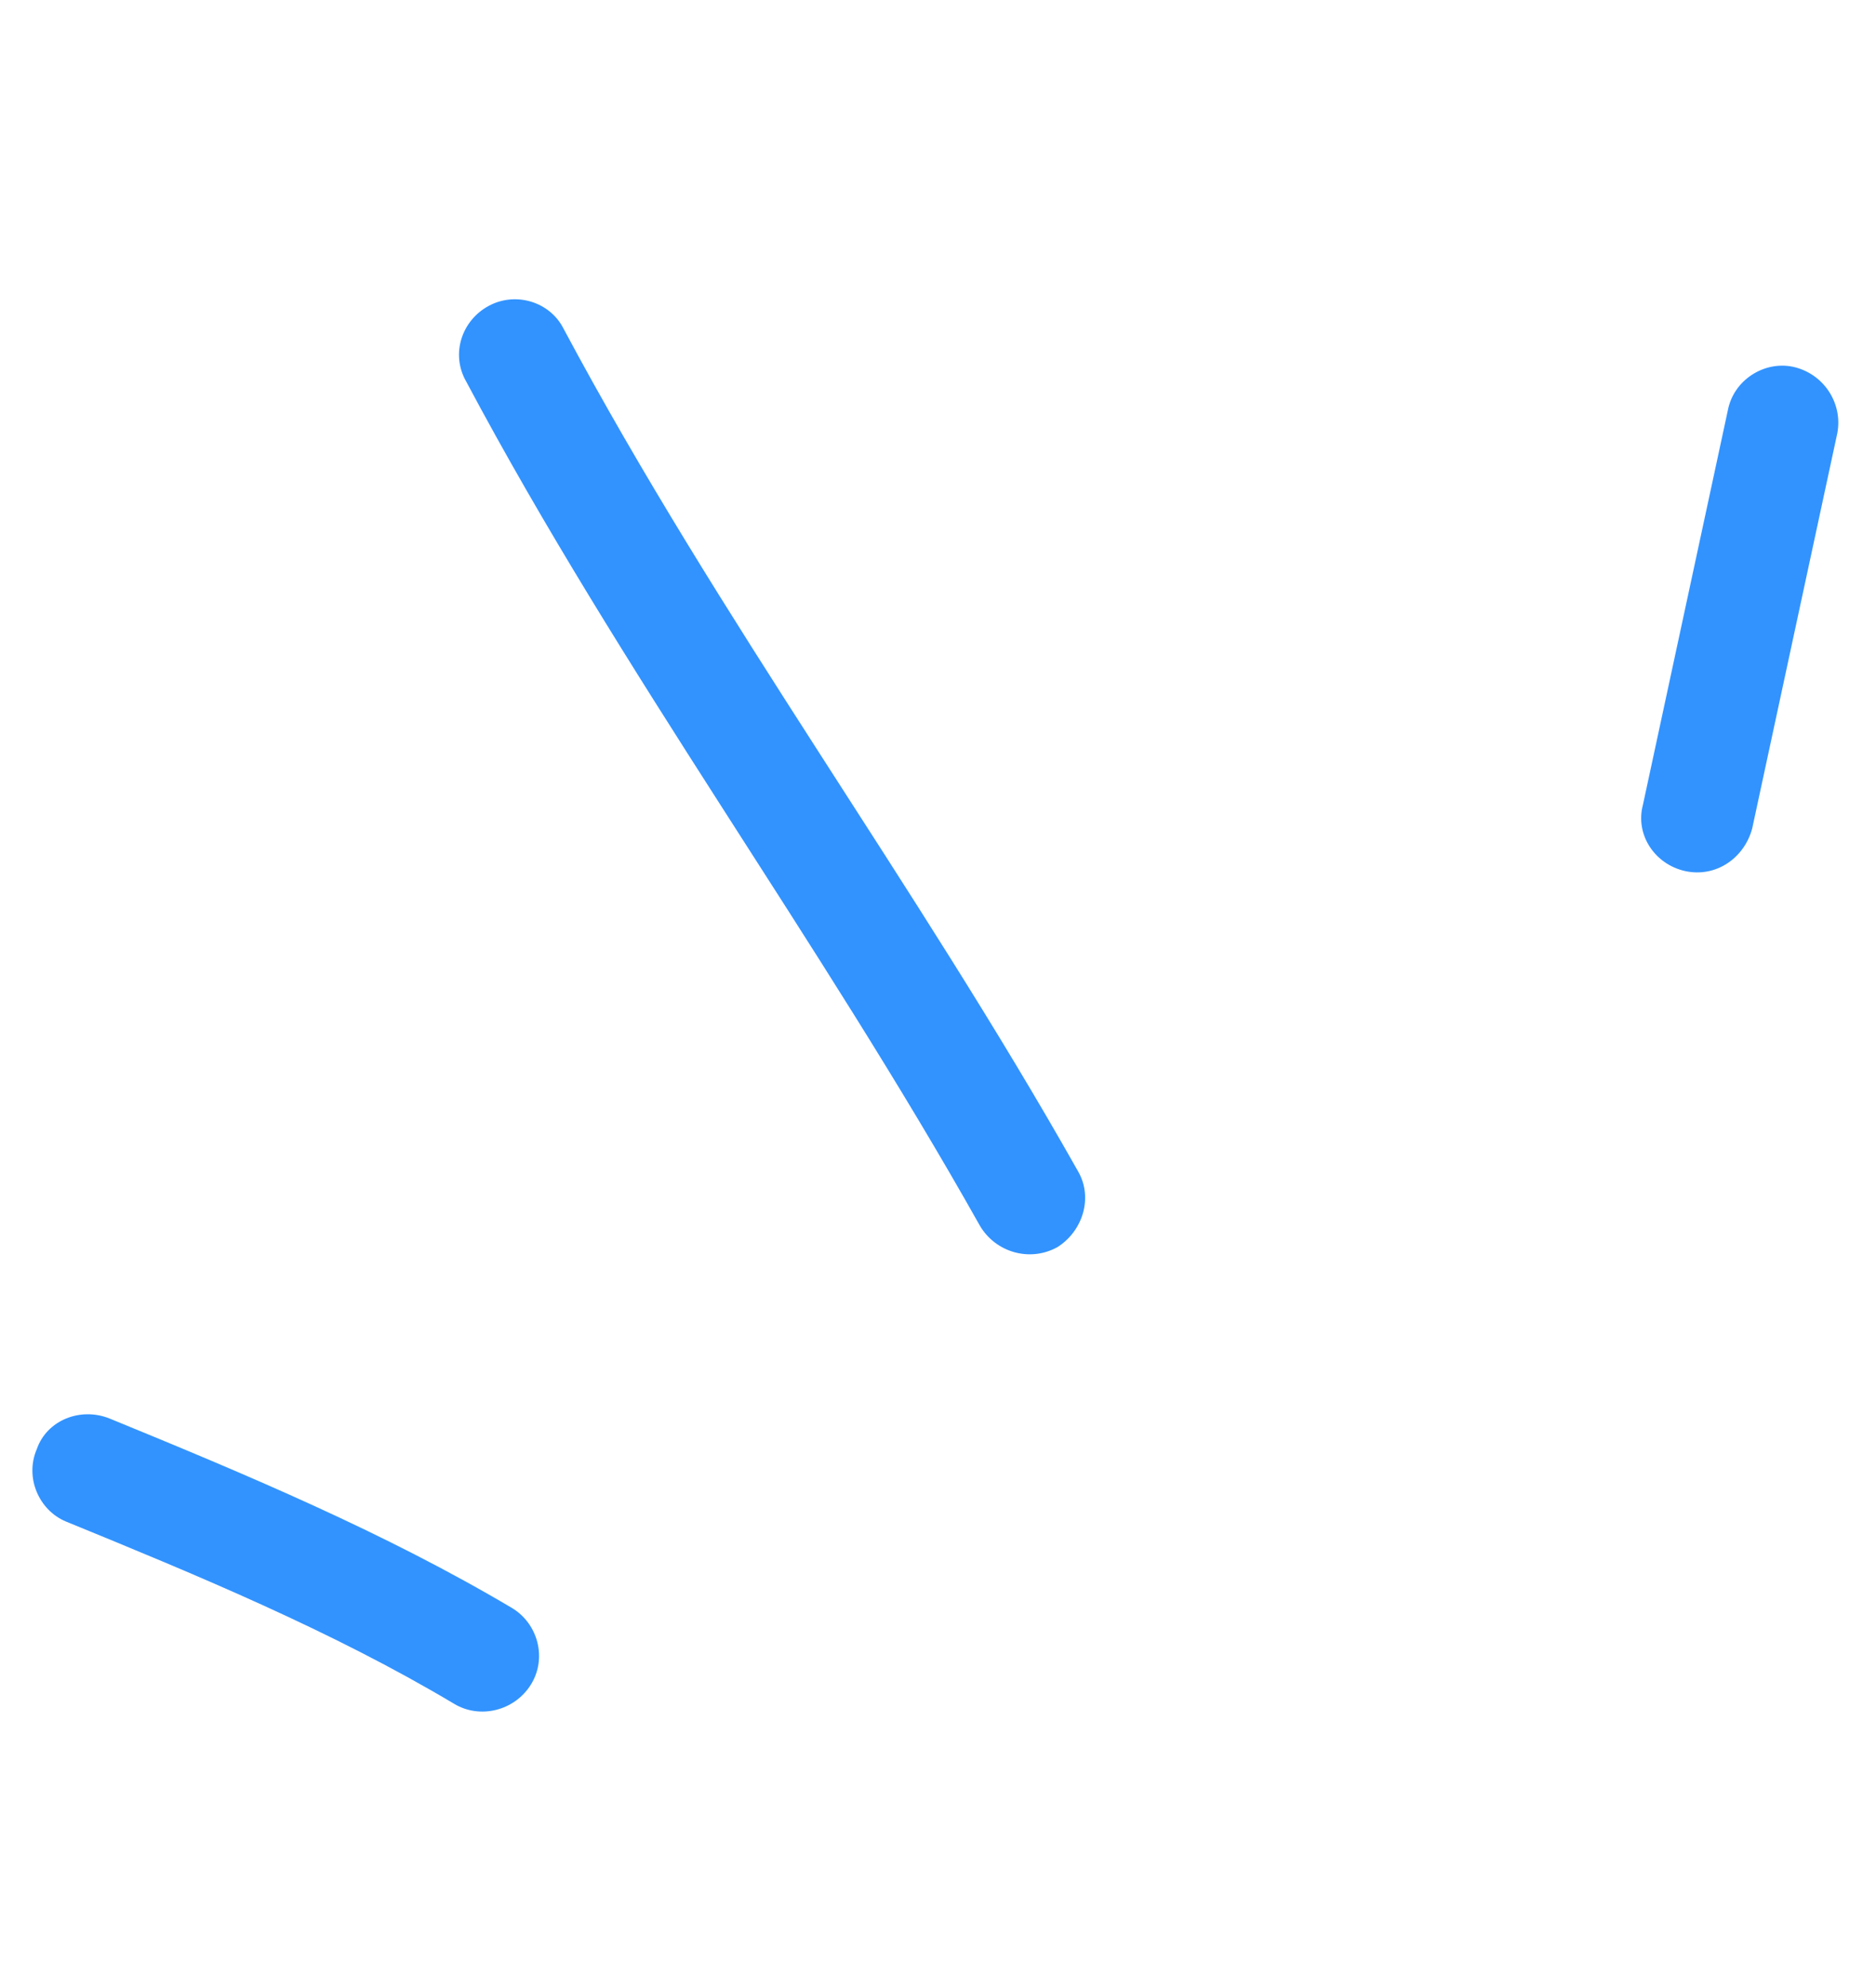 <svg width="84" height="89" viewBox="0 0 84 89" fill="none" xmlns="http://www.w3.org/2000/svg">
<path fill-rule="evenodd" clip-rule="evenodd" d="M22.931 71.997C17.214 68.606 10.976 65.996 4.912 63.512C3.605 62.982 2.098 63.583 1.648 64.879C1.1 66.15 1.743 67.618 2.953 68.122C8.832 70.525 14.888 73.033 20.333 76.282C21.492 76.98 23.044 76.597 23.774 75.418C24.504 74.24 24.089 72.697 22.931 71.997Z" fill="#3293FE"/>
<path fill-rule="evenodd" clip-rule="evenodd" d="M48.26 52.422C41.031 39.604 32.197 27.756 25.234 14.716C24.626 13.51 23.094 13.043 21.885 13.694C20.675 14.345 20.169 15.849 20.874 17.081C27.828 30.151 36.655 42.028 43.875 54.876C44.587 56.086 46.128 56.513 47.345 55.837C48.464 55.136 48.971 53.632 48.26 52.422Z" fill="#3293FE"/>
<path fill-rule="evenodd" clip-rule="evenodd" d="M77.367 18.367C76.1 24.255 74.832 30.144 73.564 36.033C73.208 37.364 74.092 38.703 75.462 39.001C76.831 39.297 78.1 38.423 78.457 37.091C79.727 31.192 80.997 25.295 82.267 19.398C82.527 18.041 81.641 16.709 80.269 16.419C78.994 16.155 77.627 17.011 77.367 18.367Z" fill="#3293FE"/>
</svg>
